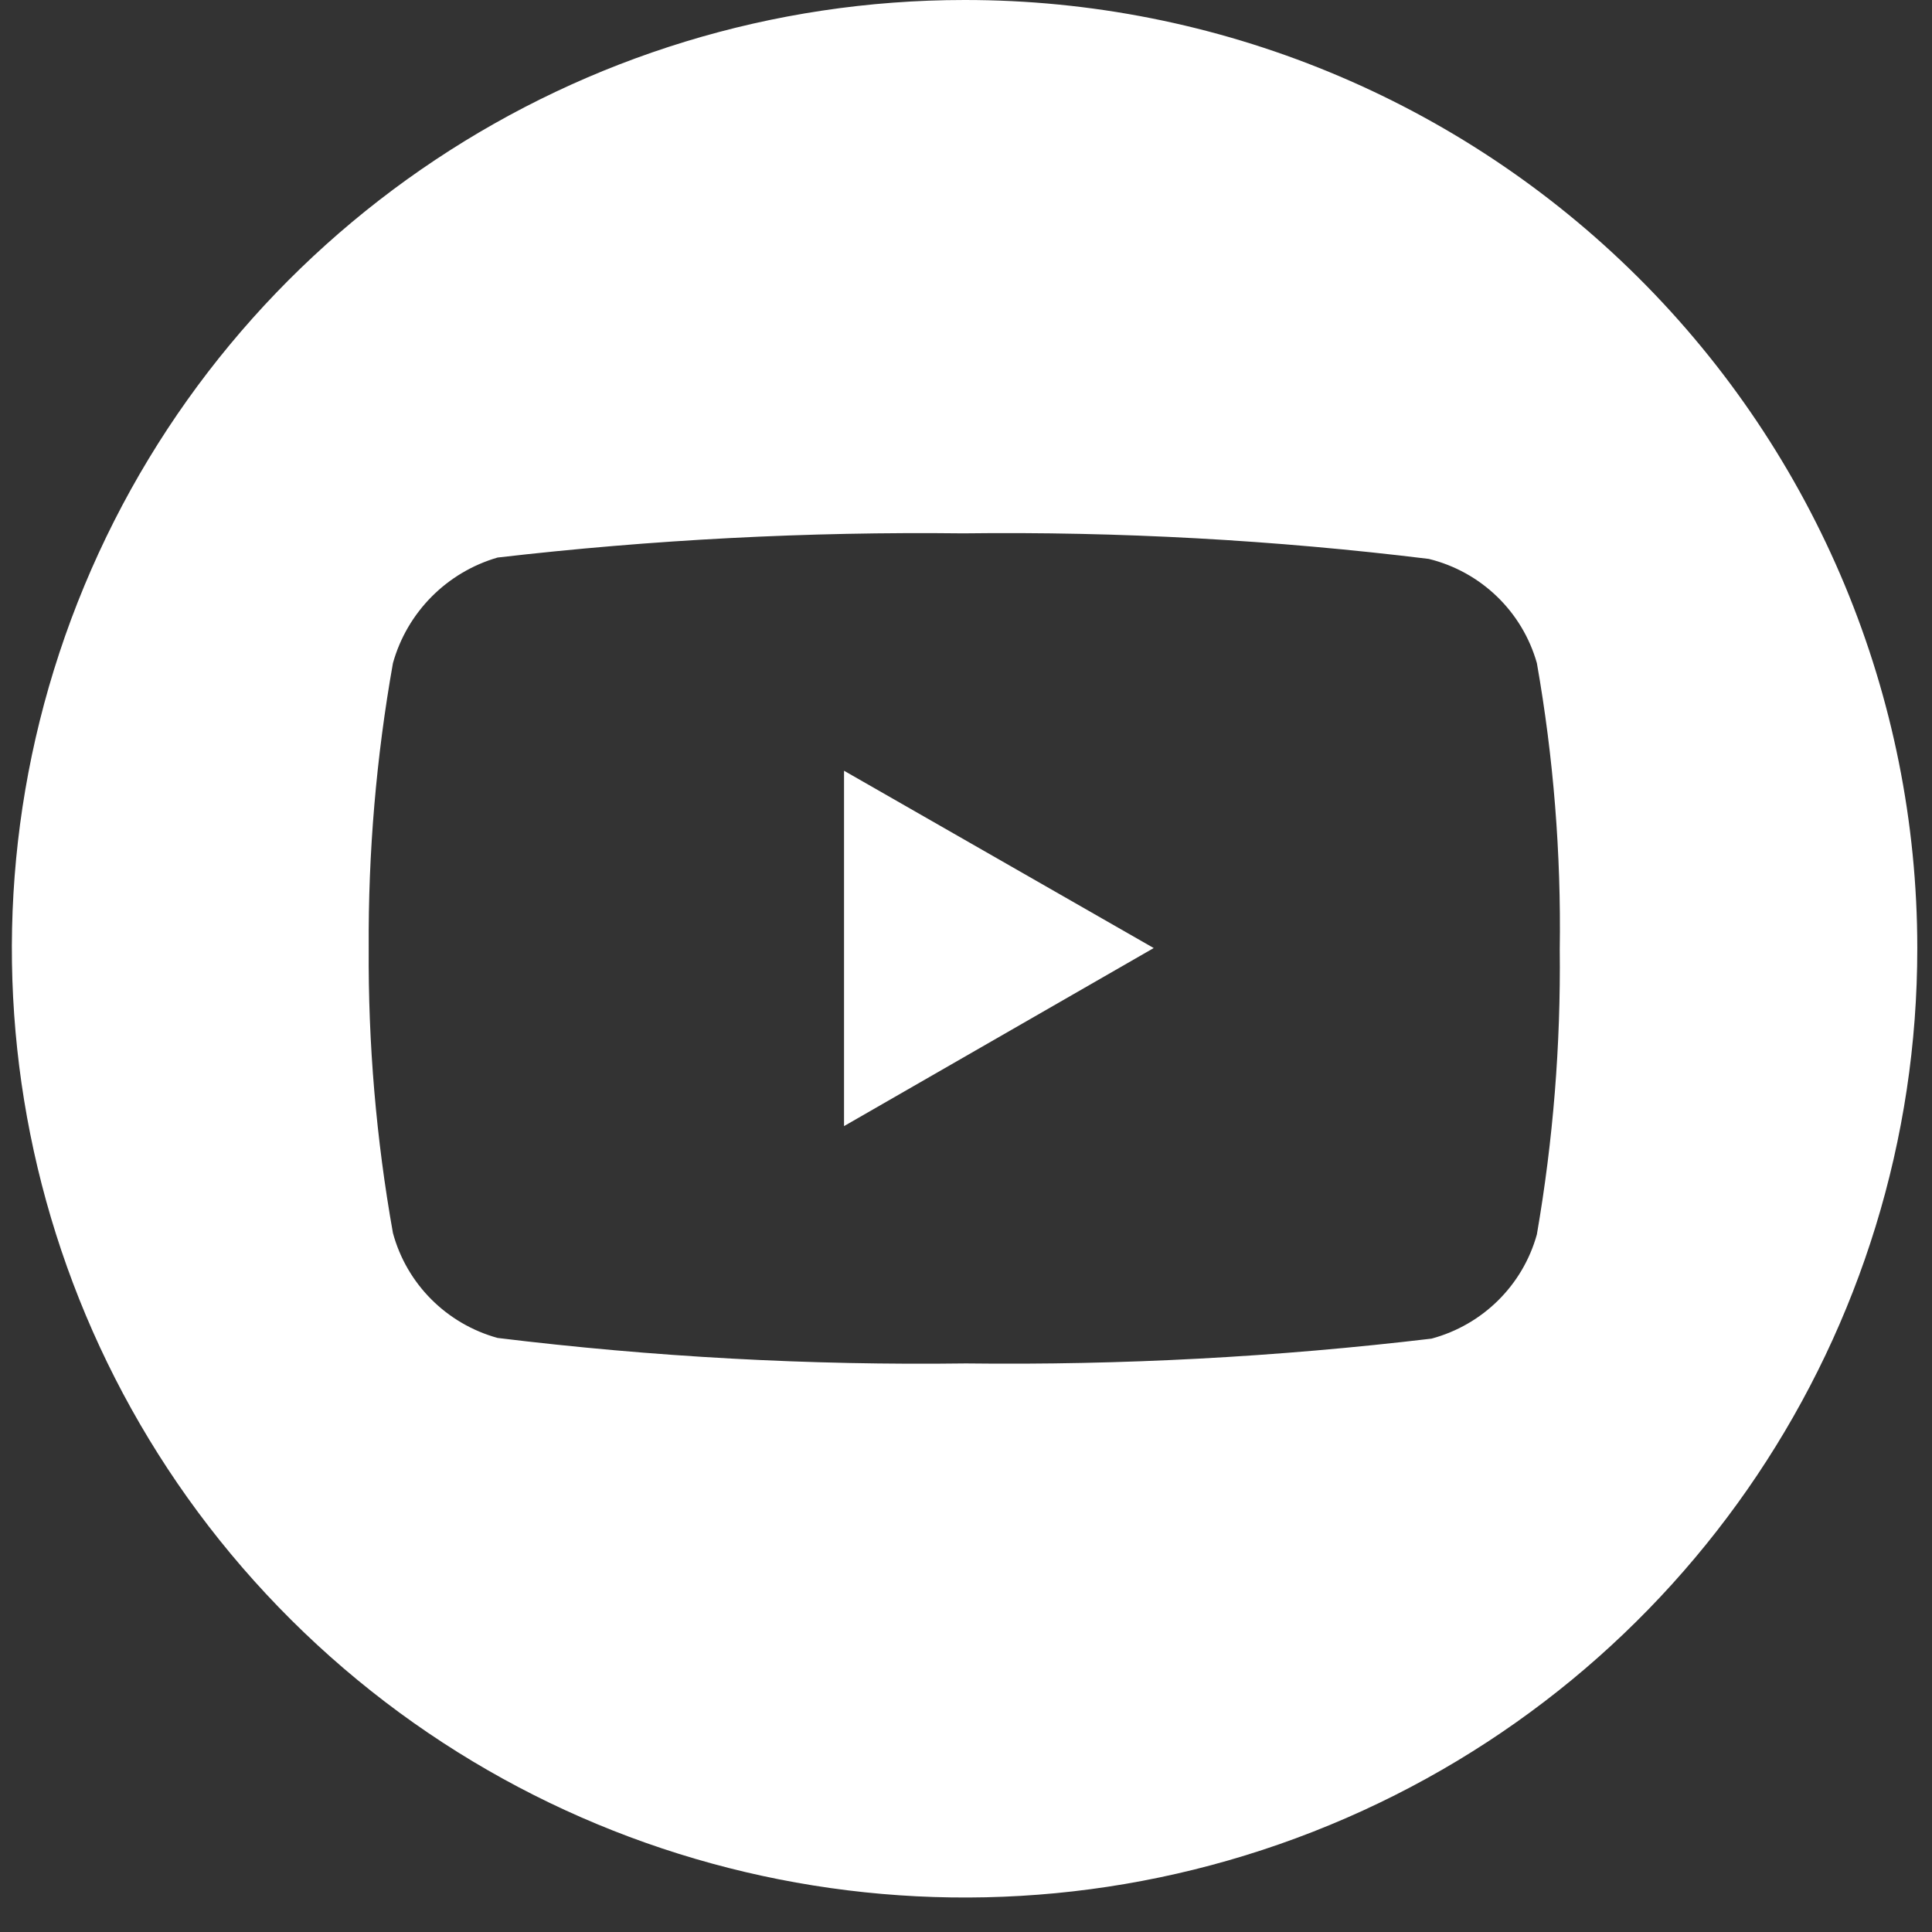 <?xml version="1.0" encoding="UTF-8"?>
<svg width="31px" height="31px" viewBox="0 0 31 31" version="1.1" xmlns="http://www.w3.org/2000/svg" xmlns:xlink="http://www.w3.org/1999/xlink">
    <rect x="0" y="0" width="31" height="31" fill="#333333" stroke="none"/>
    <!-- Generator: Sketch 52.6 (67491) - http://www.bohemiancoding.com/sketch -->
    <title>icon-youtube</title>
    <desc>Created with Sketch.</desc>
    <g id="Symbols" stroke="none" stroke-width="1" fill="none" fill-rule="evenodd">
        <g id="Footer-new" transform="translate(-1488, -494)" fill="#FFFFFF">
            <g id="Footer" transform="translate(-4, 0)">
                <g id="Copyright" transform="translate(0, 438)">
                    <g id="Col.3" transform="translate(1341, 56)">
                        <g id="Social-Icons">
                            <g id="icon-youtube" transform="translate(151.115, 0)">
                                <polygon id="Path" points="13.428 18.069 18.397 15.212 13.428 12.367"></polygon>
                                <path d="M15.362,2.05645026e-13 C9.178,1.62862127e-06 3.603,3.71 1.238,9.4 C-1.127,15.09 0.183,21.639 4.557,25.992 C8.931,30.345 15.508,31.644 21.22,29.284 C26.932,26.925 30.653,21.37 30.649,15.212 C30.649,11.176 29.038,7.305 26.171,4.452 C23.304,1.598 19.415,-0.003 15.362,2.05645026e-13 Z M24.912,15.234 C24.929,16.766 24.806,18.297 24.545,19.807 C24.319,20.623 23.676,21.258 22.855,21.479 C20.376,21.774 17.881,21.907 15.384,21.877 C12.873,21.91 10.362,21.773 7.869,21.468 C7.05,21.242 6.411,20.602 6.19,19.785 C5.921,18.275 5.791,16.745 5.801,15.212 C5.792,13.679 5.922,12.149 6.19,10.64 C6.418,9.824 7.053,9.183 7.869,8.946 C10.348,8.659 12.844,8.529 15.34,8.558 C17.837,8.527 20.333,8.664 22.811,8.968 C23.649,9.174 24.311,9.813 24.545,10.64 C24.812,12.156 24.935,13.695 24.912,15.234 Z" id="Shape" fill-rule="nonzero"></path>
                            </g>
                        </g>
                    </g>
                </g>
            </g>
        </g>
    </g>
</svg>
